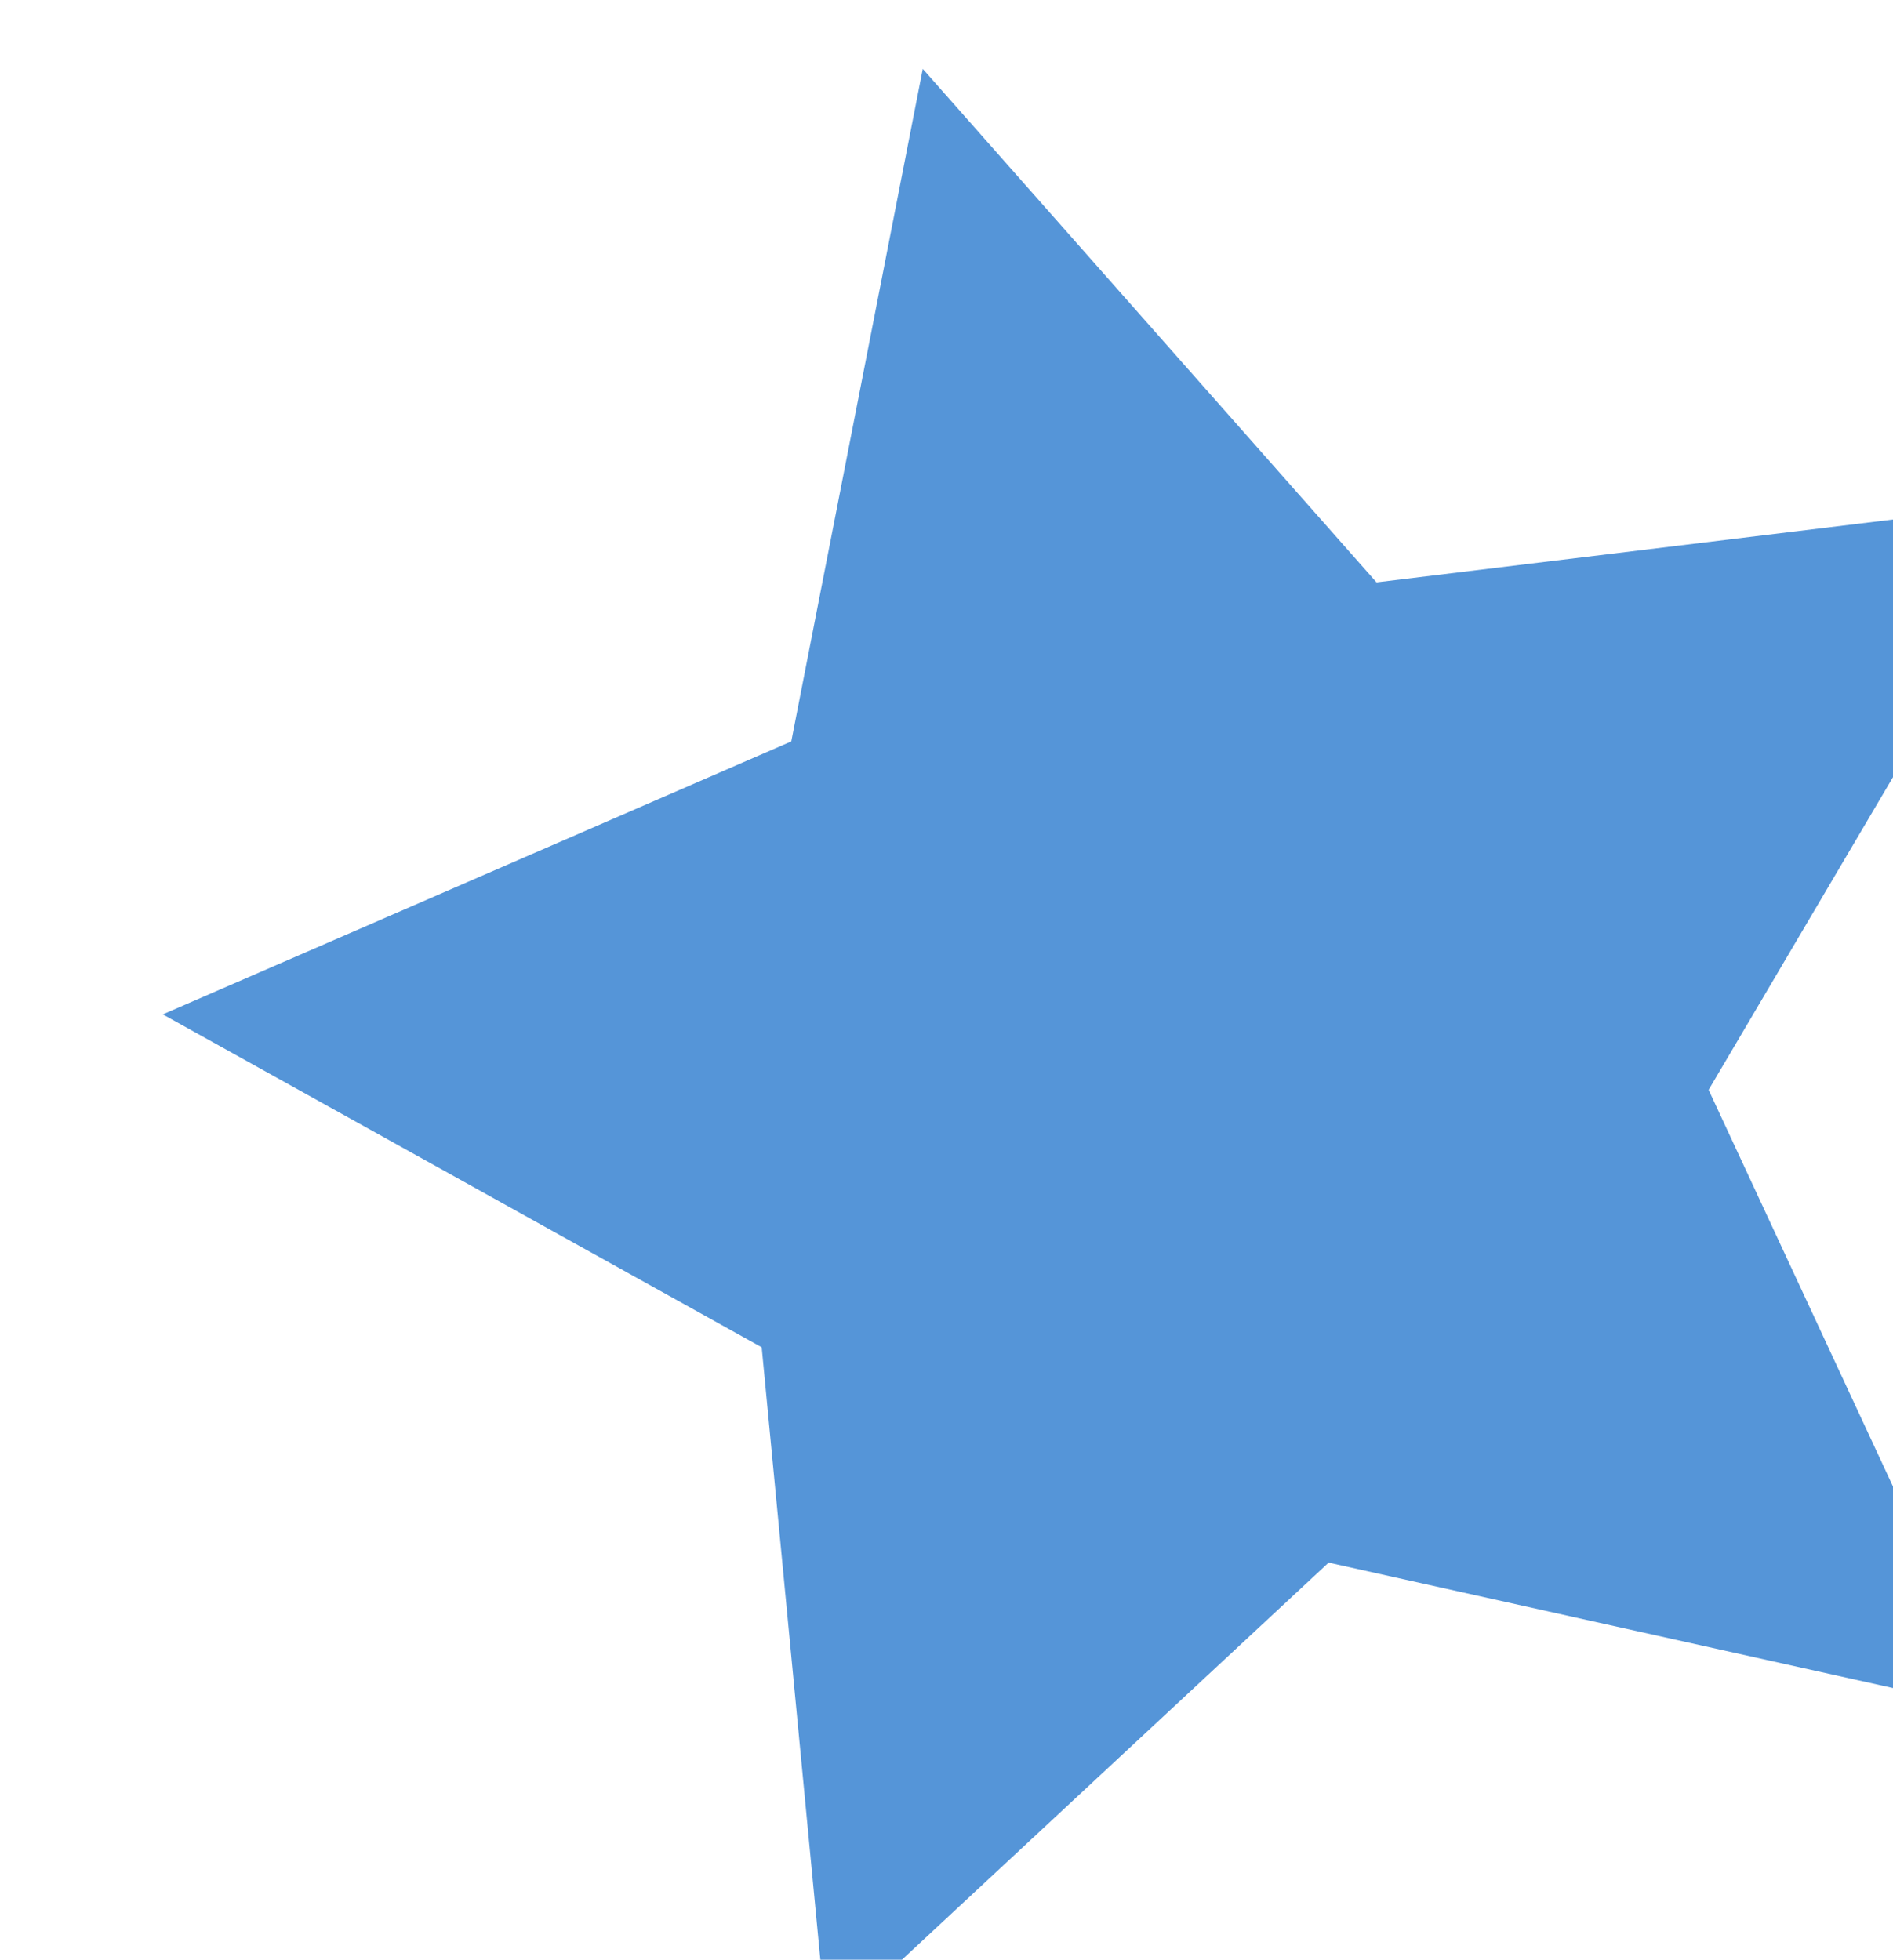 <!-- Created with Inkscape (http://www.inkscape.org/) -->
<svg id="svg11028" xmlns:rdf="http://www.w3.org/1999/02/22-rdf-syntax-ns#" xmlns="http://www.w3.org/2000/svg" height="32.523" width="31.422" version="1.1" xmlns:cc="http://creativecommons.org/ns#" xmlns:dc="http://purl.org/dc/elements/1.1/">

 <path id="path4168" d="m10164,3871.9-16.57-3.682-12.427,11.563-1.619-16.897-14.837-8.246,15.57-6.761,3.258-16.659,11.241,12.719,16.85-2.05-8.622,14.621z" transform="matrix(0.67,0,0,0.67,-6776.724,-2565.773)" fill="#5595d8"/>
</svg>
